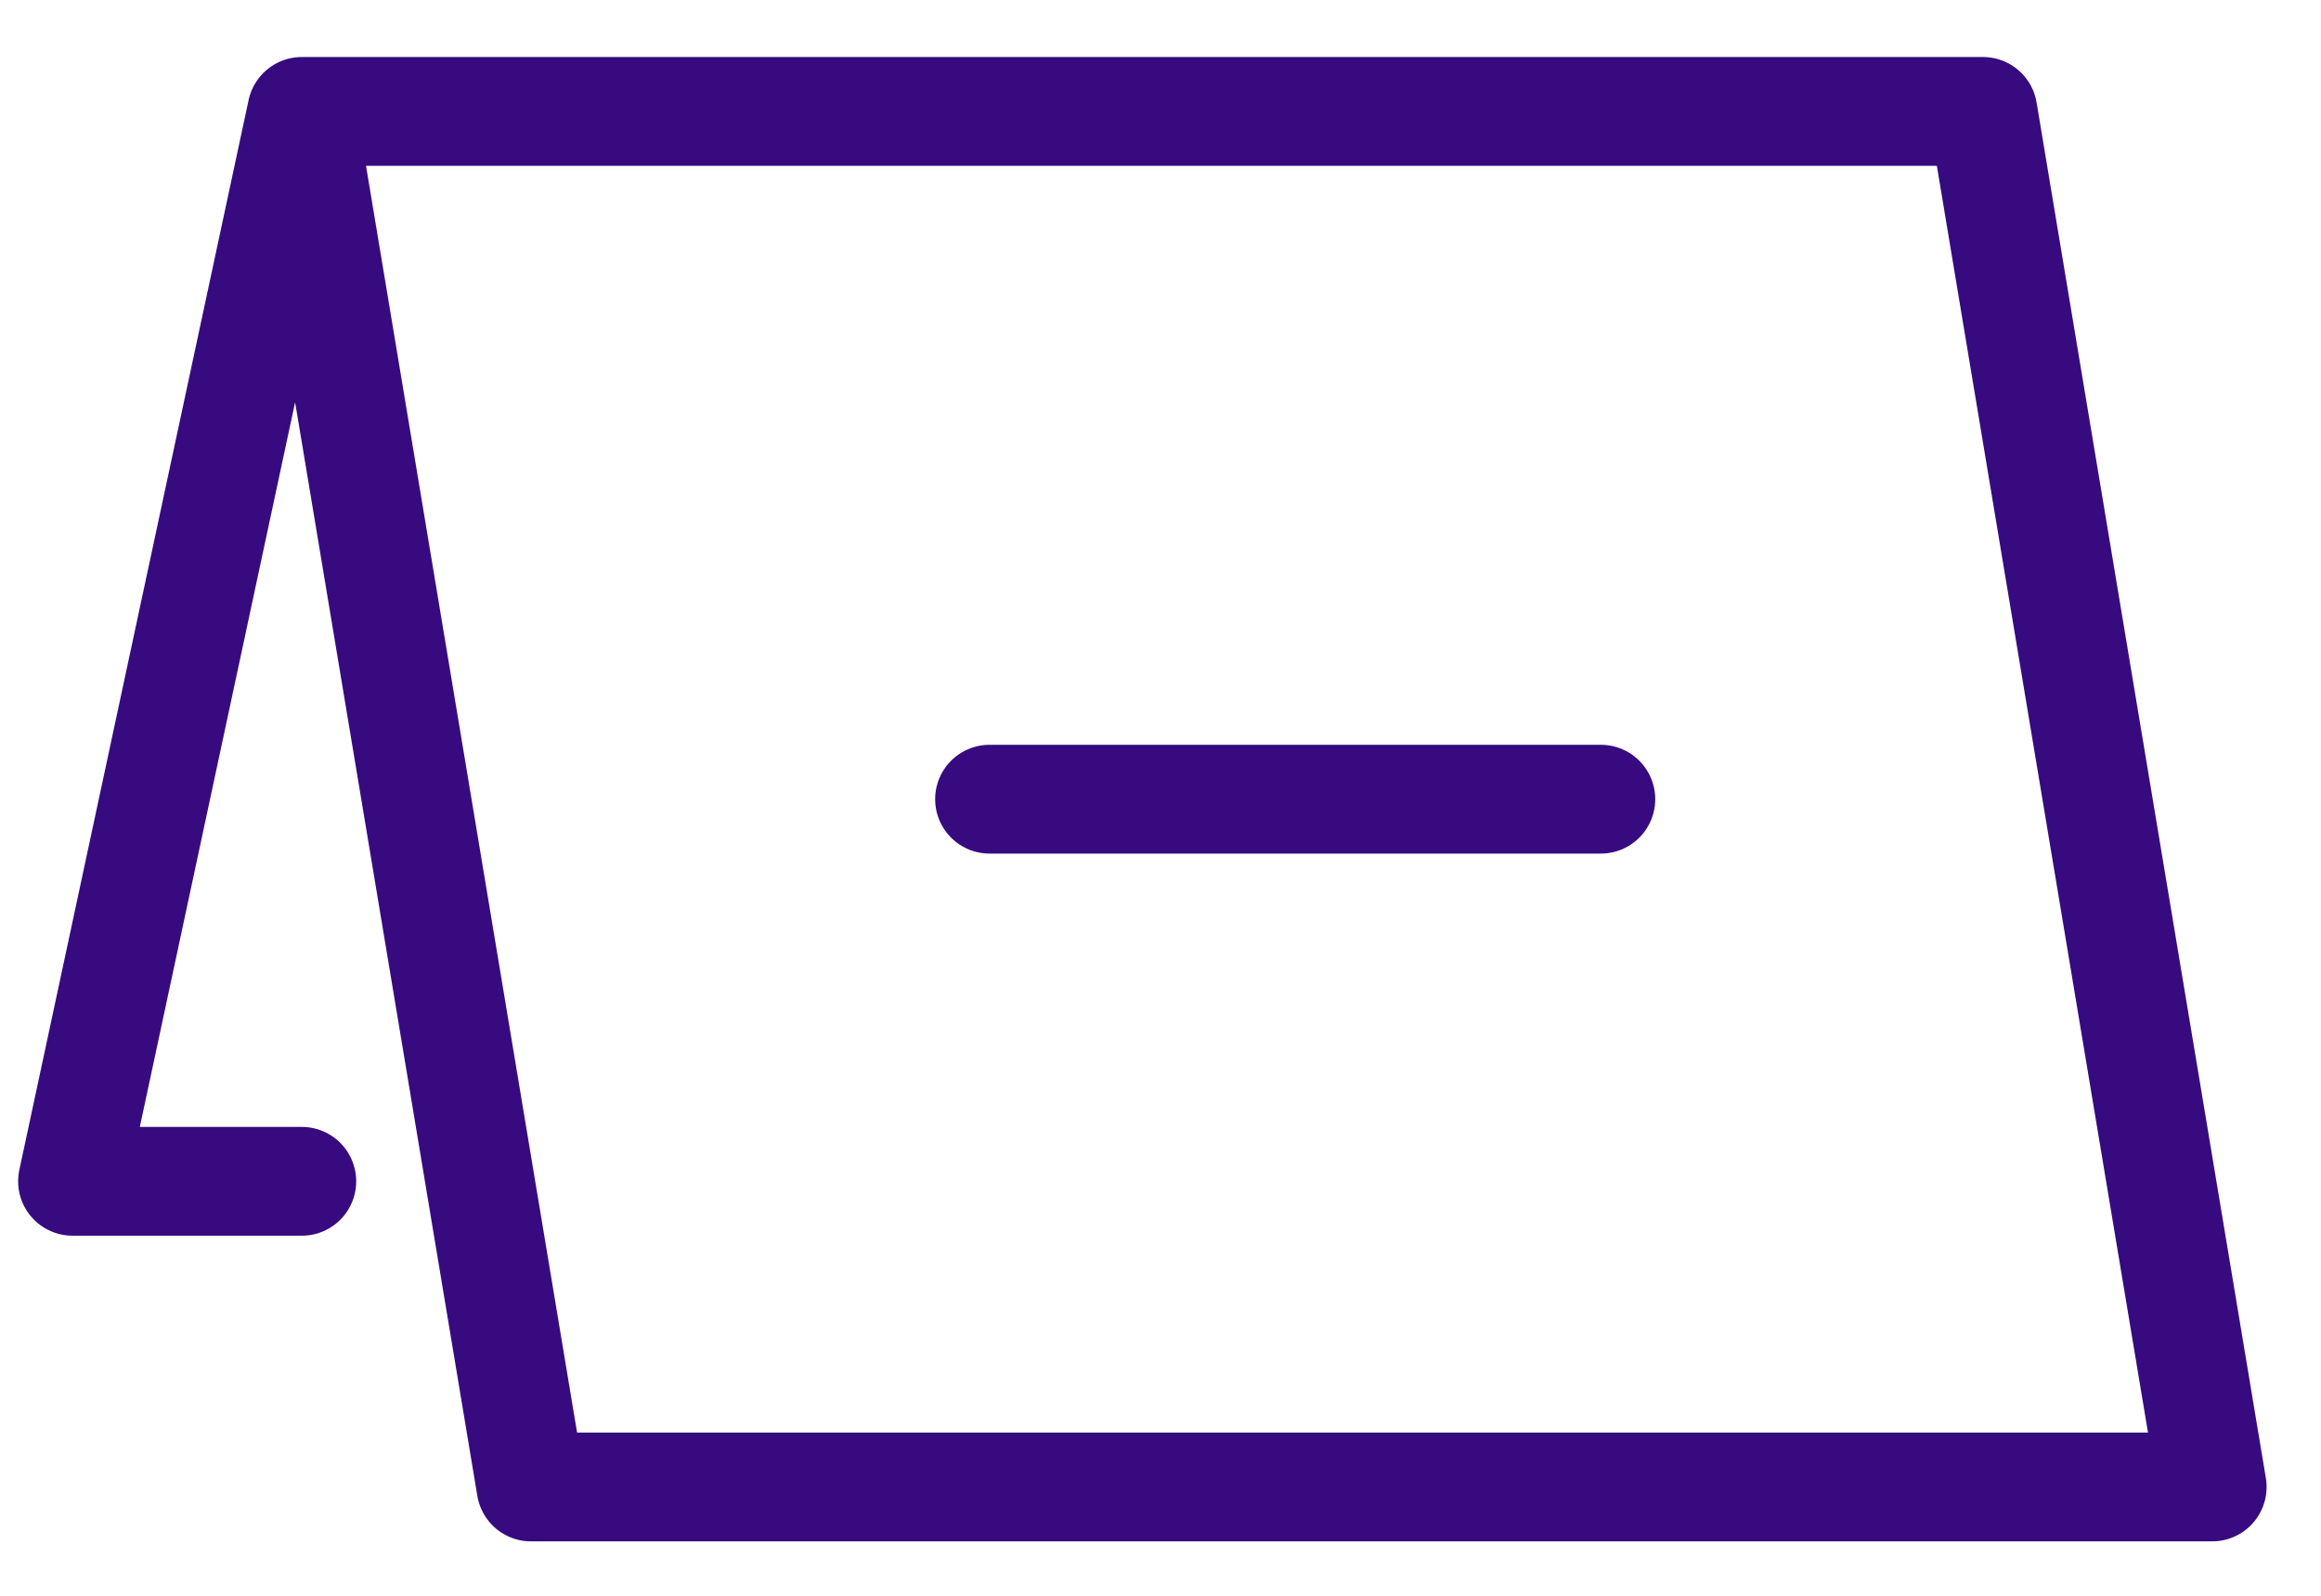 <svg width="32" height="22" viewBox="0 0 32 22" fill="none" xmlns="http://www.w3.org/2000/svg">
<path d="M4.161 1.536L7.321 20.5H30.5L27.339 1.536H4.161ZM4.161 1.536L1 16.286H4.161" stroke="#370B7F" stroke-width="1.5" stroke-miterlimit="10" stroke-linecap="round" stroke-linejoin="round"/>
<path d="M13.643 11.018H22.071" stroke="#370B7F" stroke-width="1.5" stroke-miterlimit="10" stroke-linecap="round" stroke-linejoin="round"/>
</svg>
